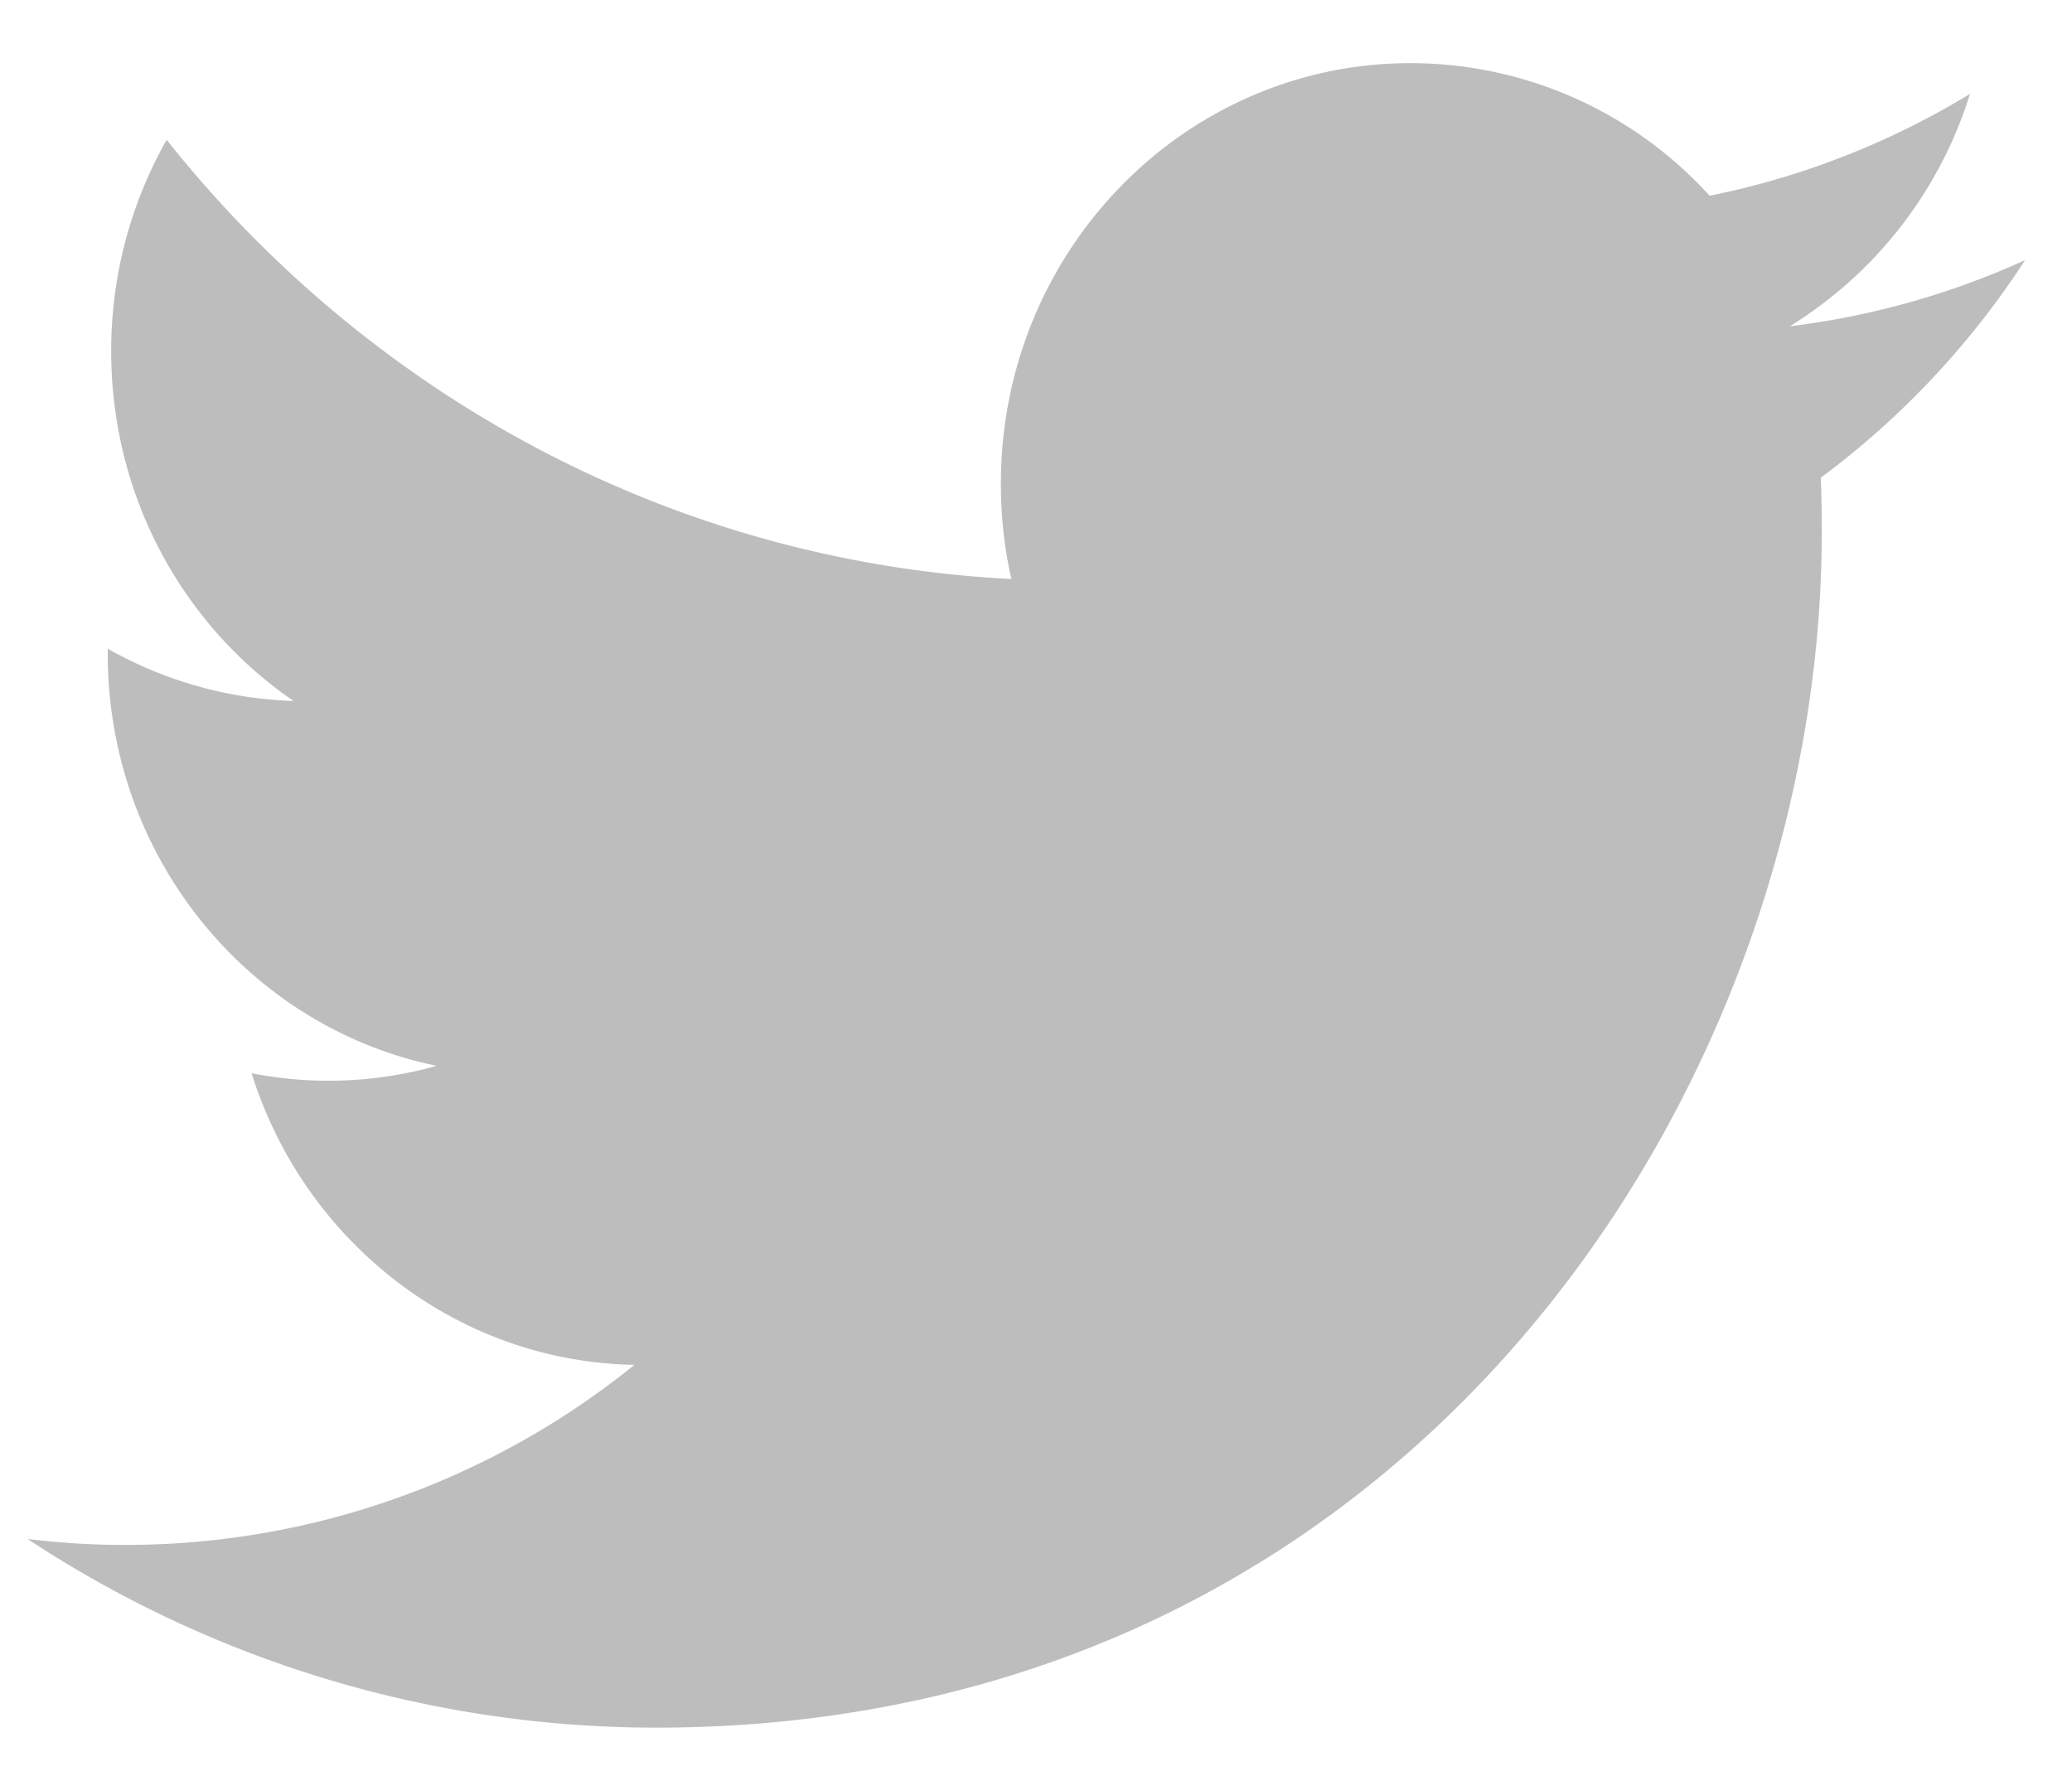 <svg xmlns="http://www.w3.org/2000/svg" xmlns:xlink="http://www.w3.org/1999/xlink" width="21" height="18" viewBox="0 0 21 18"><defs><path id="1c07a" d="M358.966 5102.952a8.18 8.18 0 0 1-2.639 1.032 4.095 4.095 0 0 0-3.031-1.344c-2.292 0-4.152 1.907-4.152 4.259 0 .334.035.658.107.97-3.452-.178-6.512-1.872-8.562-4.452a4.336 4.336 0 0 0-.562 2.144c0 1.477.733 2.78 1.848 3.544a4.078 4.078 0 0 1-1.883-.53v.051c0 2.065 1.432 3.787 3.334 4.177a4.047 4.047 0 0 1-1.876.075c.528 1.69 2.061 2.923 3.88 2.956a8.202 8.202 0 0 1-6.15 1.765 11.562 11.562 0 0 0 6.367 1.912c7.64 0 11.817-6.489 11.817-12.117 0-.186-.003-.37-.01-.552a8.52 8.52 0 0 0 2.07-2.205 8.135 8.135 0 0 1-2.384.67 4.25 4.25 0 0 0 1.826-2.355"/></defs><g><g transform="translate(-339 -5102)"><use fill="#bdbdbd" xlink:href="#1c07a"/></g></g></svg>
